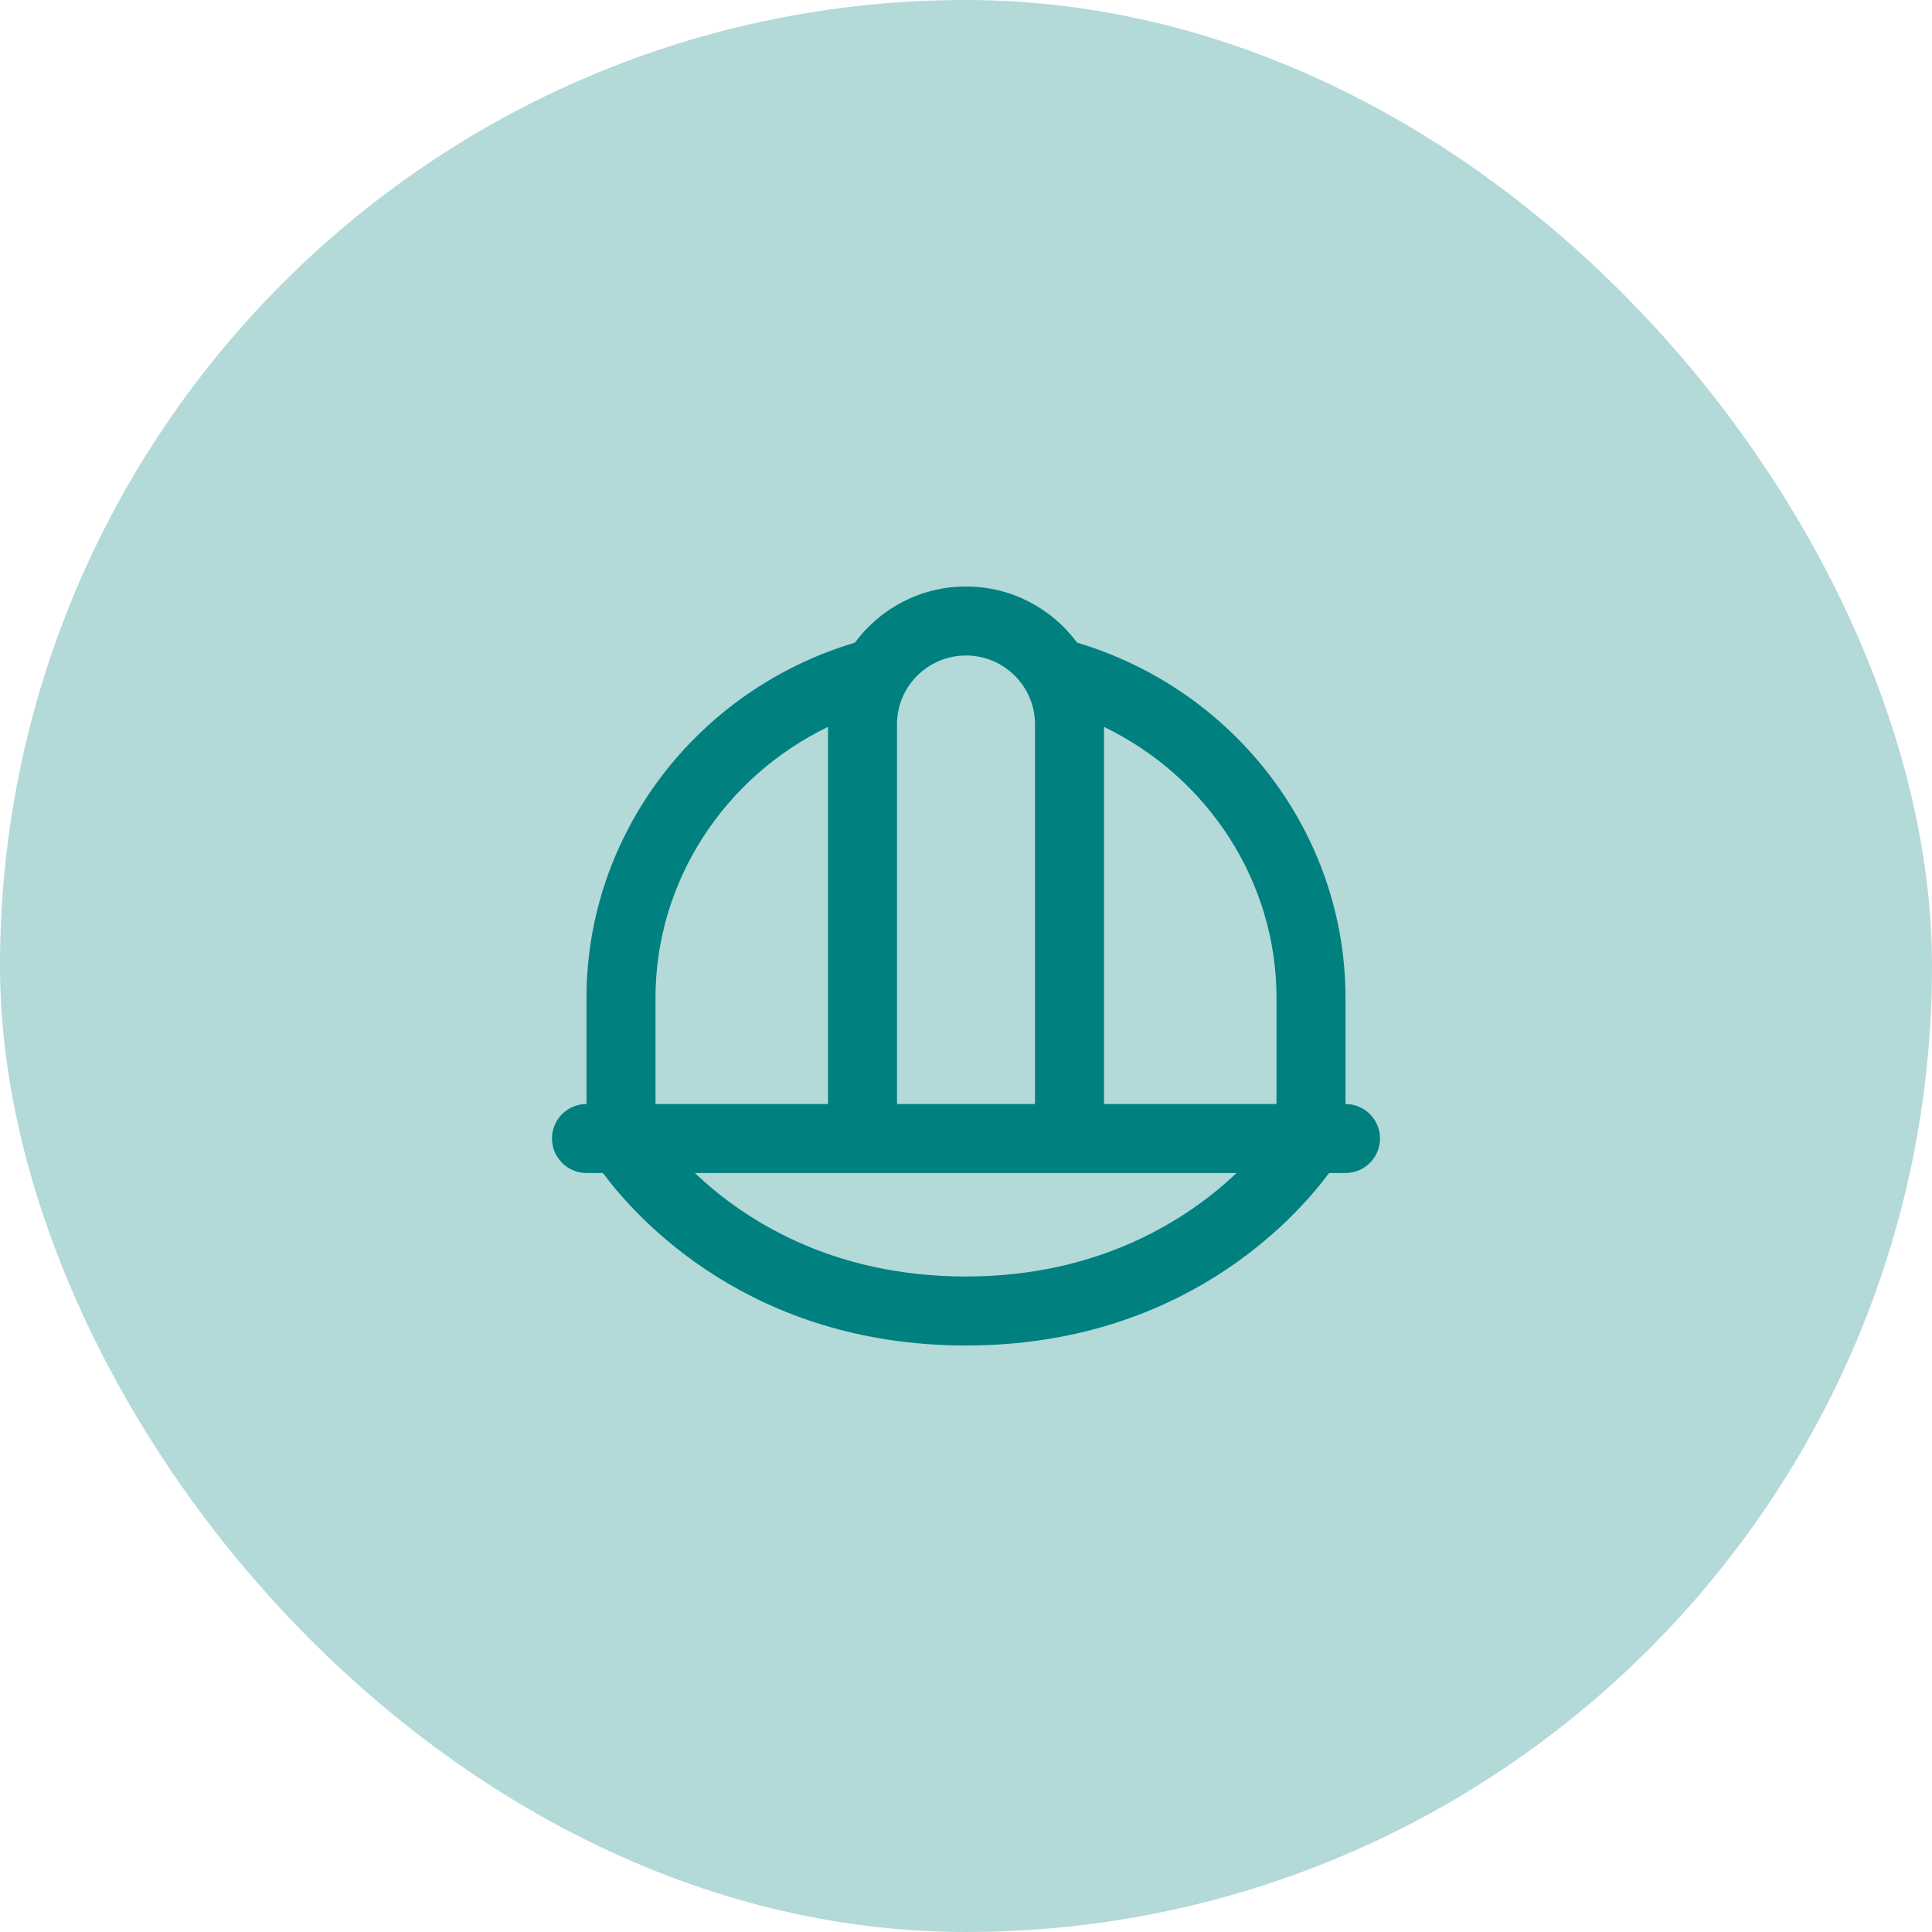 <svg width="56" height="56" viewBox="0 0 56 56" fill="none" xmlns="http://www.w3.org/2000/svg">
<rect width="56" height="56" rx="28" fill="#00807F" fill-opacity="0.3"/>
<path d="M39 32V28.92C39 24.186 35.817 20.002 31.22 18.627C30.491 17.641 29.319 17 28 17C26.681 17 25.509 17.641 24.78 18.627C20.182 20.002 17 24.186 17 28.92V32C16.448 32 16 32.447 16 33C16 33.553 16.448 34 17 34H17.475C18.477 35.348 21.768 39 28 39C34.232 39 37.522 35.348 38.525 34H39C39.553 34 40 33.553 40 33C40 32.447 39.553 32 39 32ZM37 28.92V32H32V21.069C35.011 22.526 37 25.553 37 28.92ZM28 19C29.103 19 30 19.895 30 20.994V32H26V20.994C26 19.894 26.897 19 28 19ZM24 21.069V32H19V28.92C19 25.553 20.988 22.526 24 21.069ZM20.141 34H35.845C34.456 35.312 31.909 37 28 37C24.061 37 21.521 35.313 20.141 34Z" fill="#00807F"/>
</svg>
